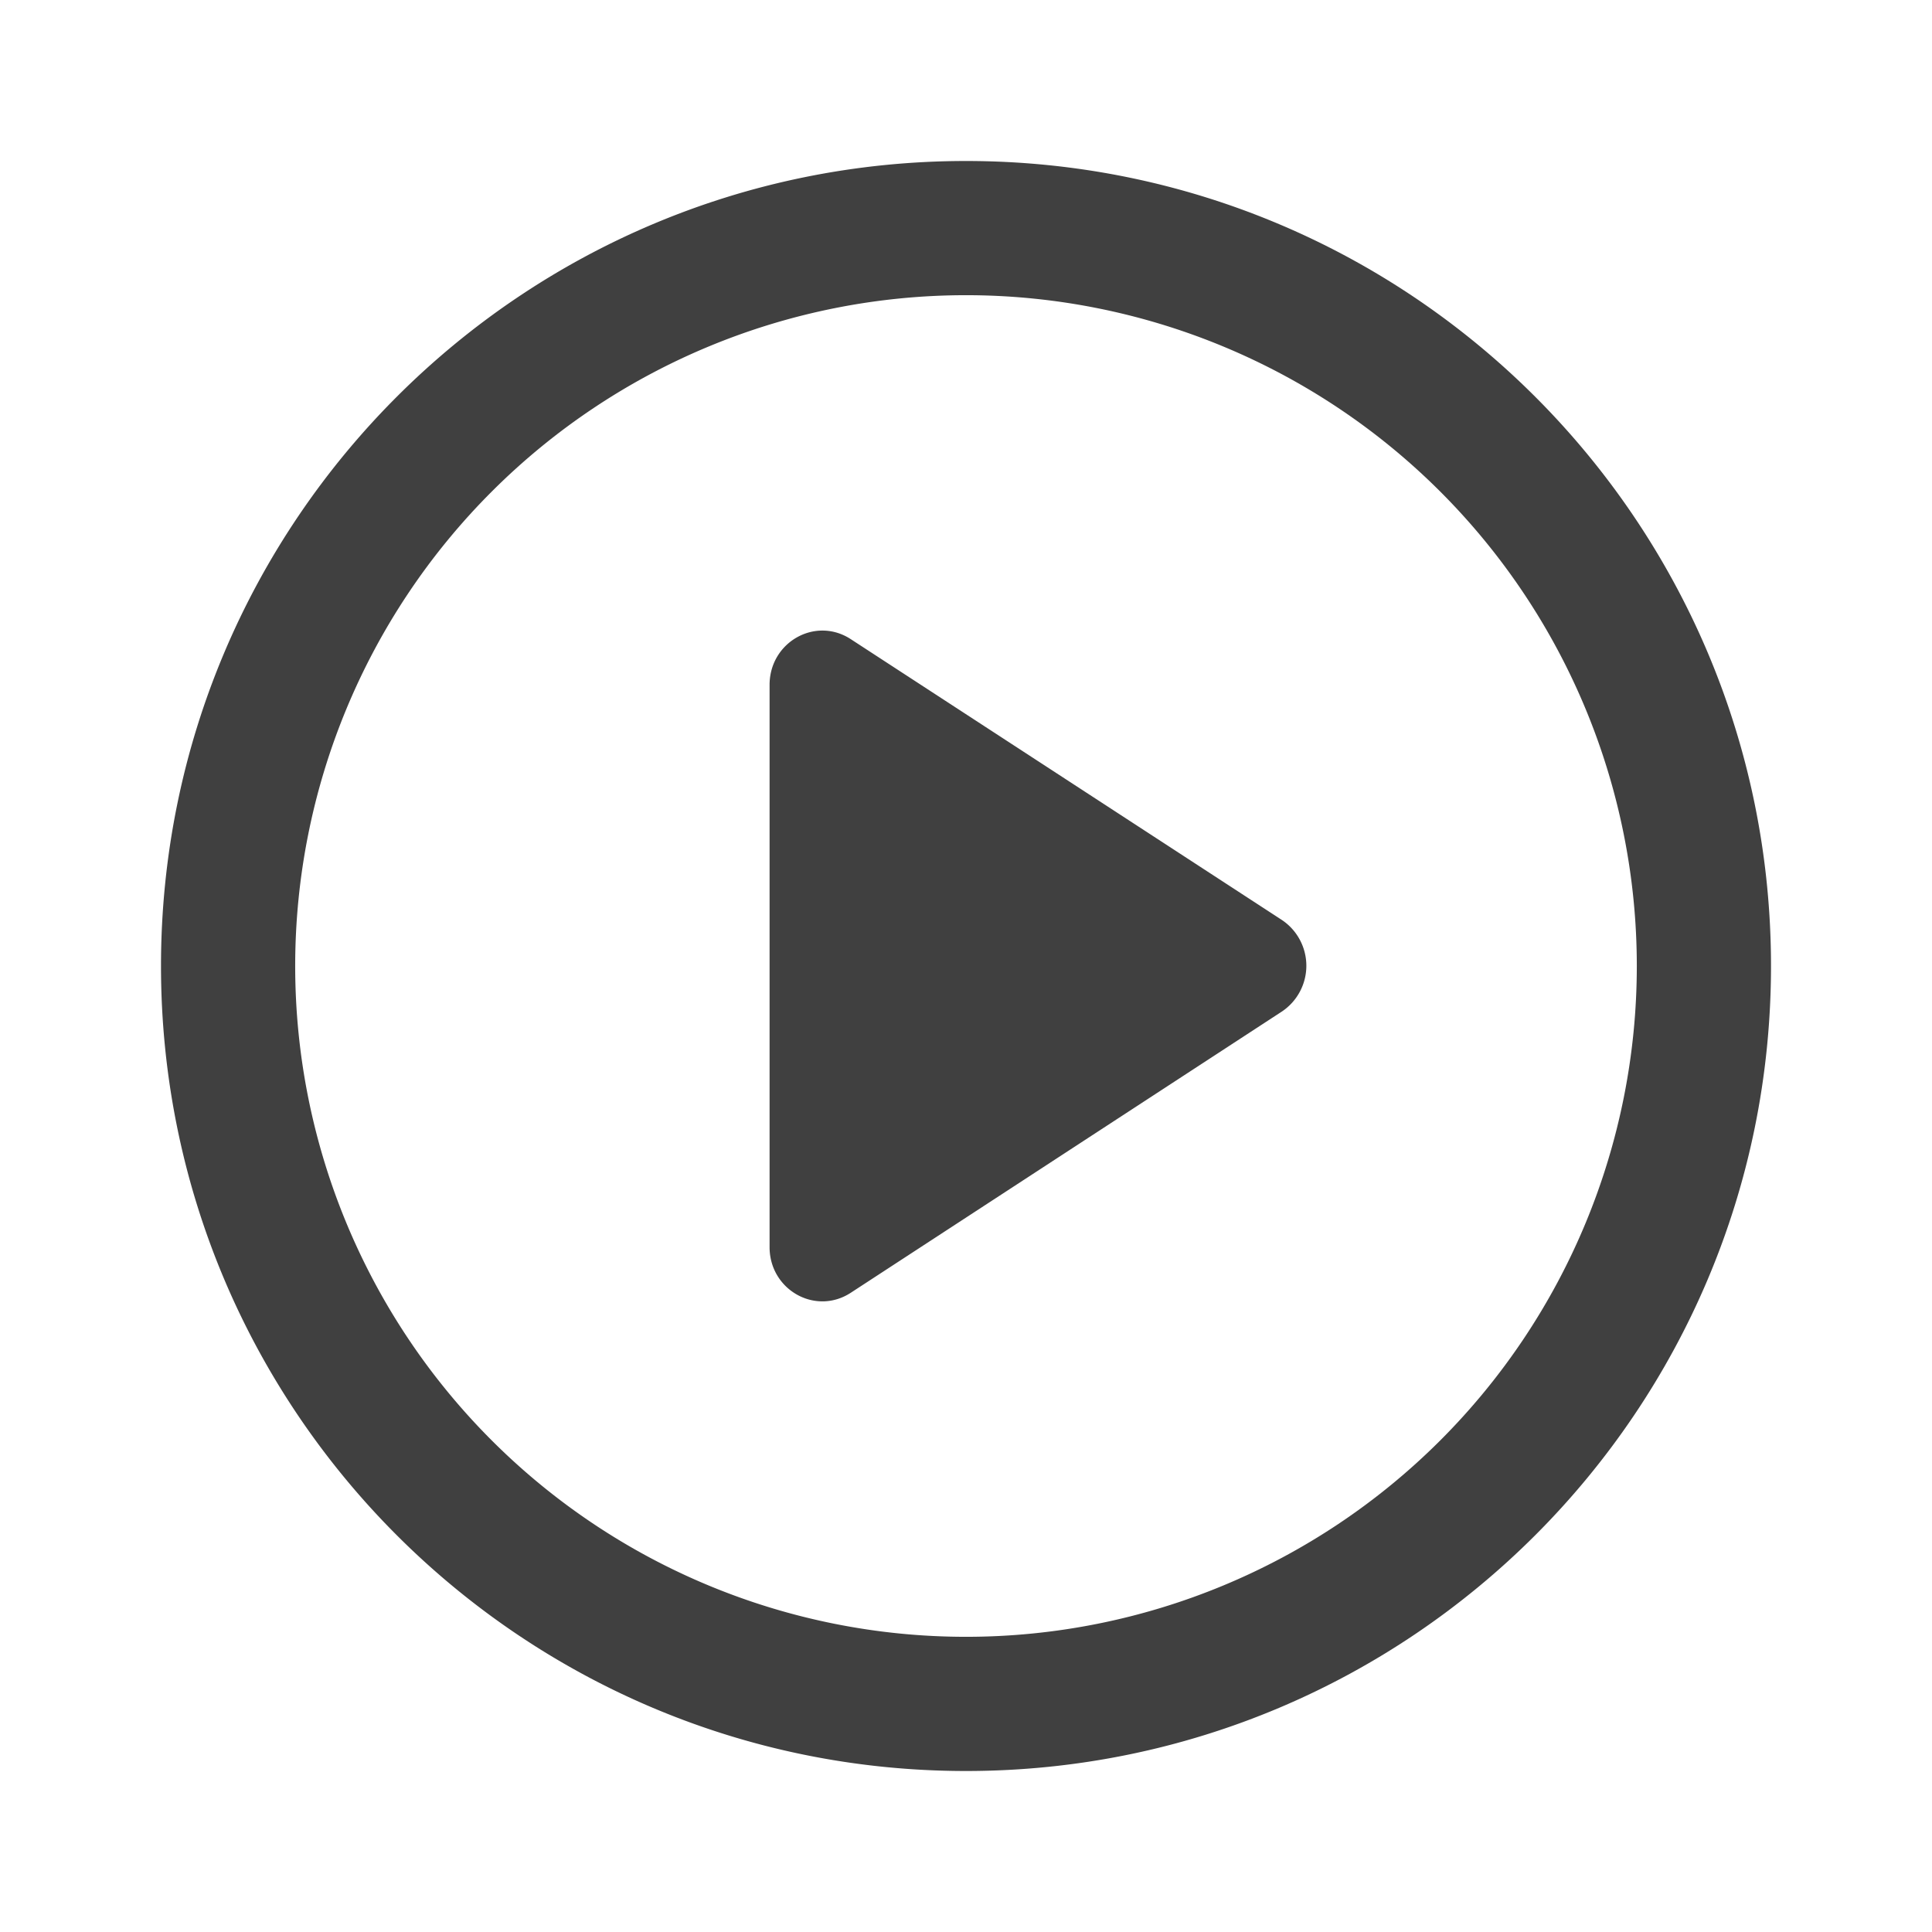 <svg viewBox="0 0 24 24" xmlns="http://www.w3.org/2000/svg" focusable="false">
  <g fill="none" fill-rule="evenodd">
    <path d="M0 0h24v24H0z"/>
    <path d="M12 2c5.523 0 10 4.477 10 10s-4.477 10-10 10S2 17.523 2 12 6.477 2 12 2zm0 1.667a8.333 8.333 0 100 16.666 8.333 8.333 0 000-16.666zM9.56 8.508c0-.532.572-.856 1.012-.566l5.35 3.485a.684.684 0 010 1.14l-5.35 3.49c-.44.29-1.012-.033-1.012-.565z" fill="#404040"/>
  </g>
</svg>
